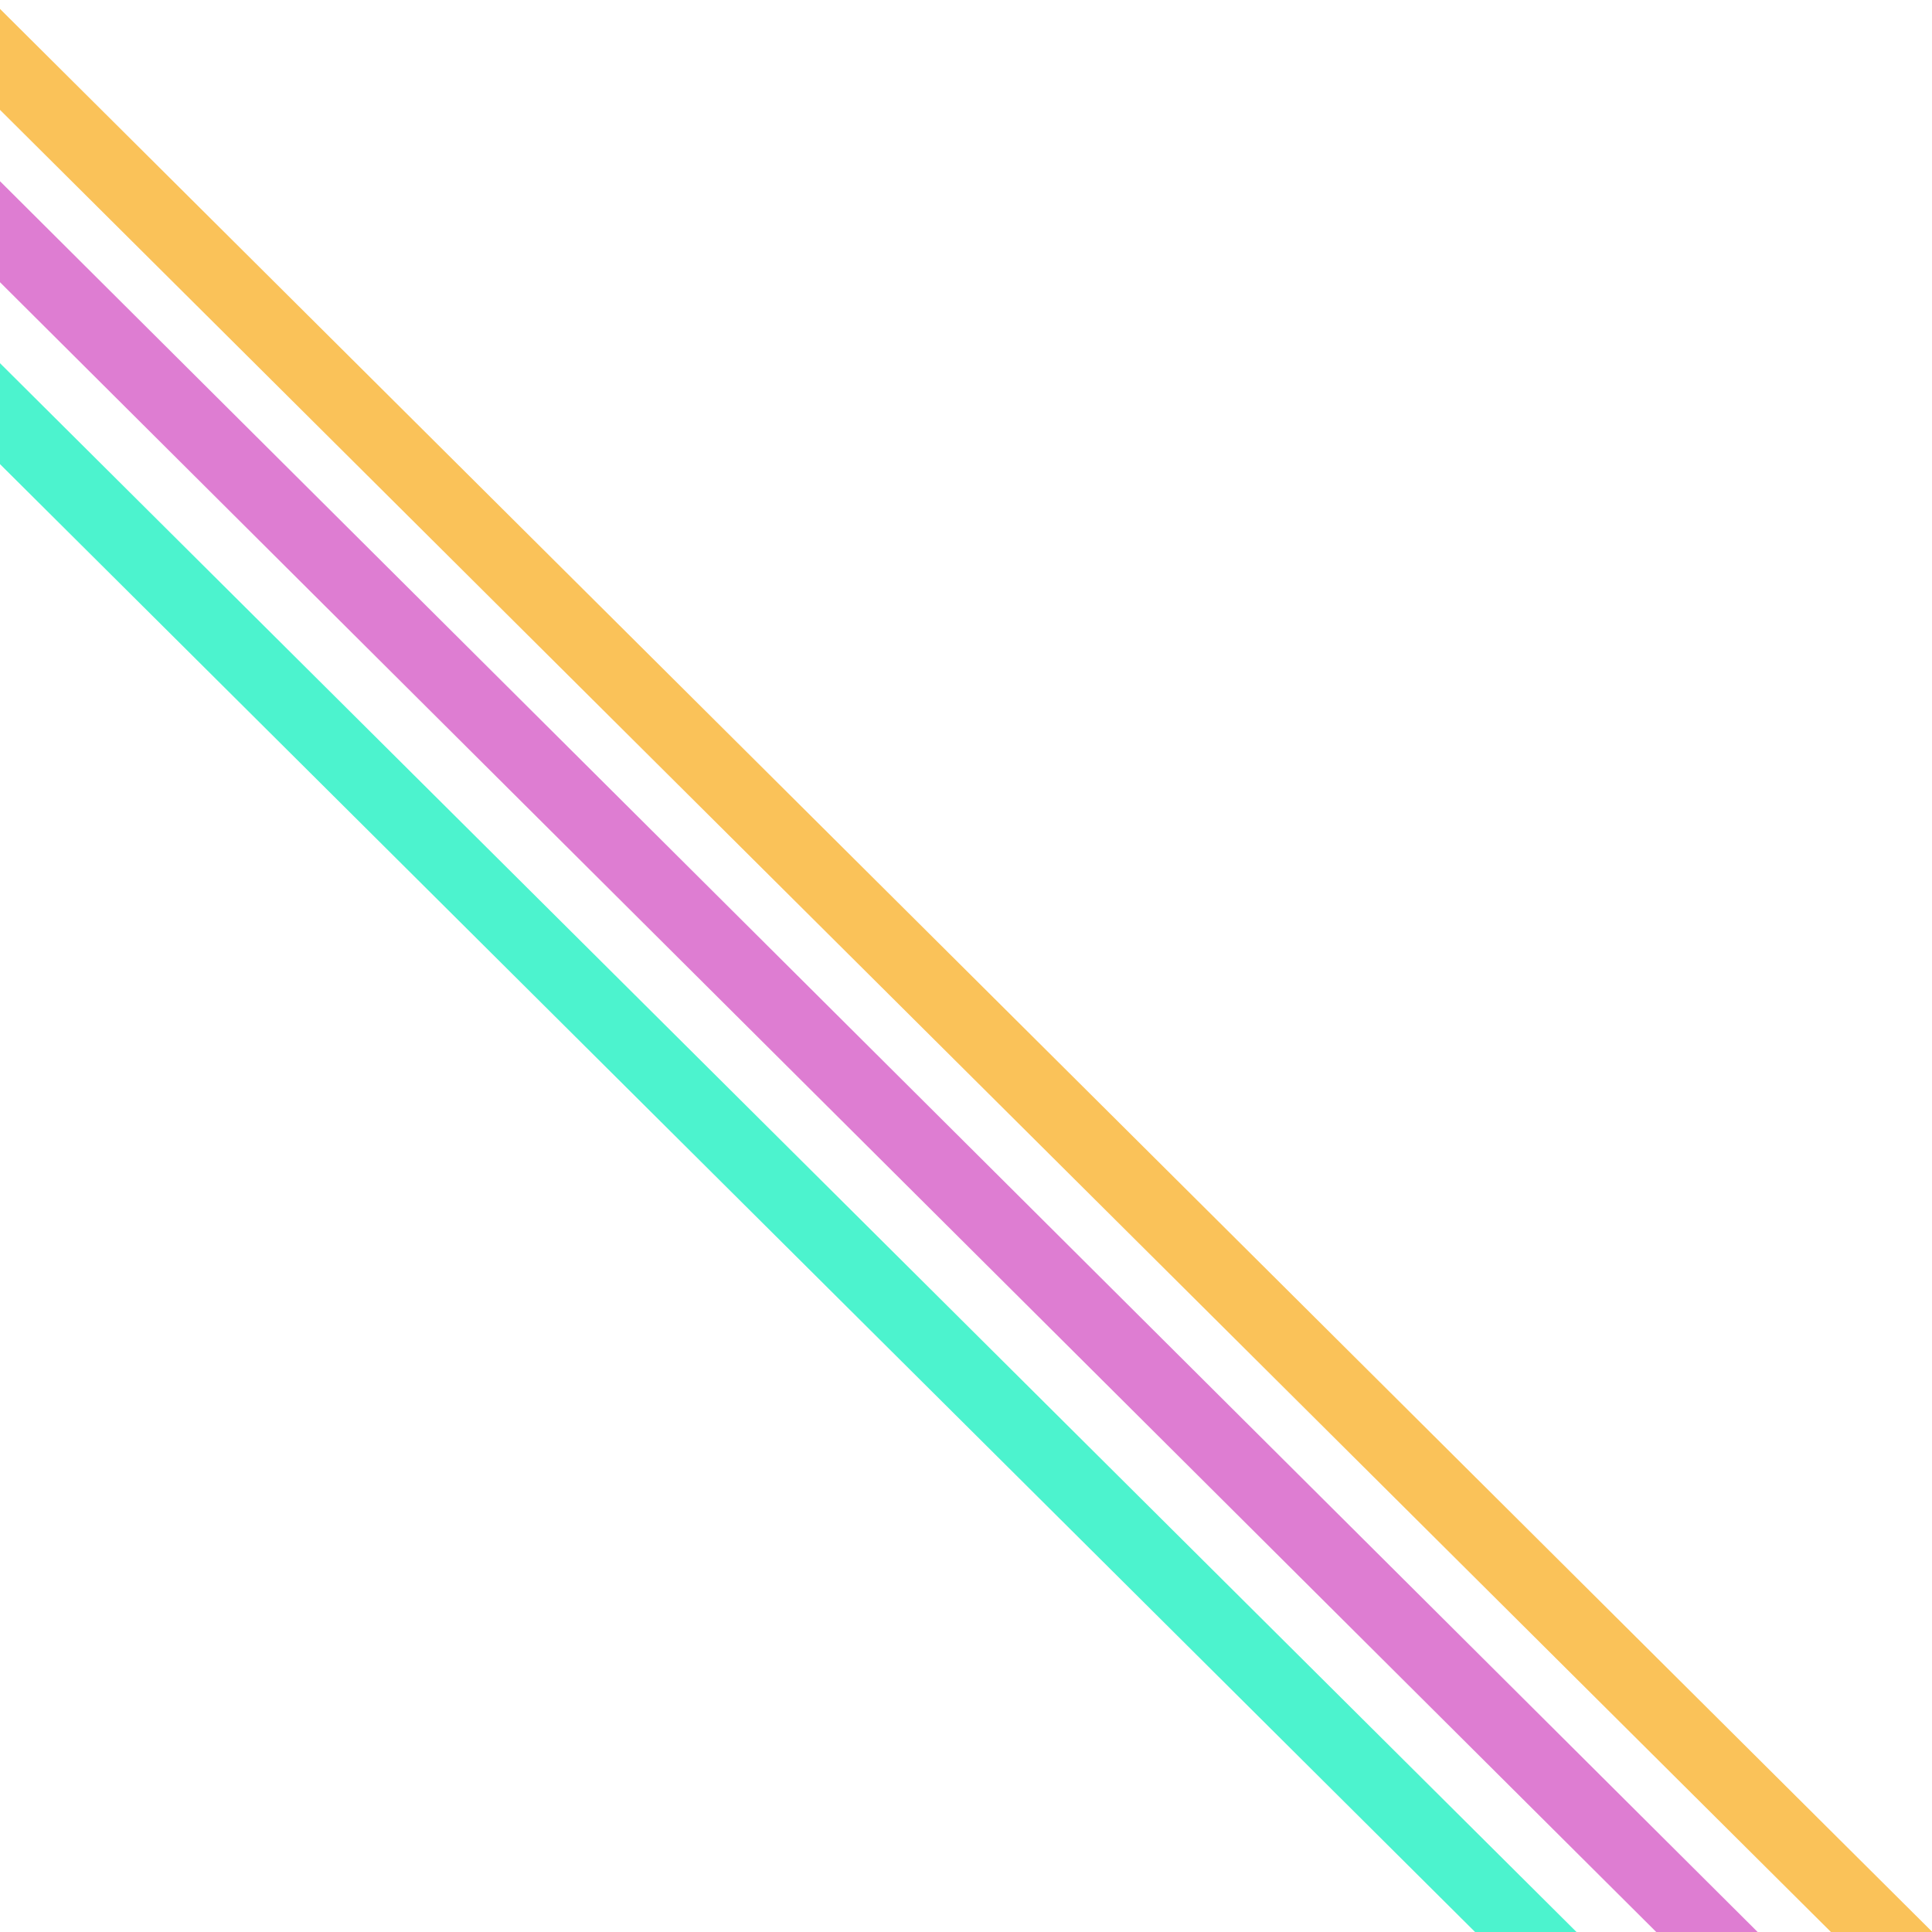 <svg width="1080" height="1080" viewBox="0 0 1080 1080" fill="none" xmlns="http://www.w3.org/2000/svg">
<g id="Frame 1" clip-path="url(#clip0_1_3)">
<g id="Group 2">
<path id="VectorGreen" opacity="0.7" d="M-156 76L976.537 1203" stroke="#00EEB9" stroke-width="40"/>
<path id="VectorYellow" opacity="0.7" d="M-33.359 0L1080 1108" stroke="#F8A813" stroke-width="40"/>
<path id="VectorPink" opacity="0.7" d="M-89.885 40L1022.46 1148" stroke="#D146BF" stroke-width="40"/>
</g>
</g>
<defs>
<clipPath id="clip0_1_3">
<rect width="1080" height="1080" fill="white"/>
</clipPath>
</defs>
</svg>
